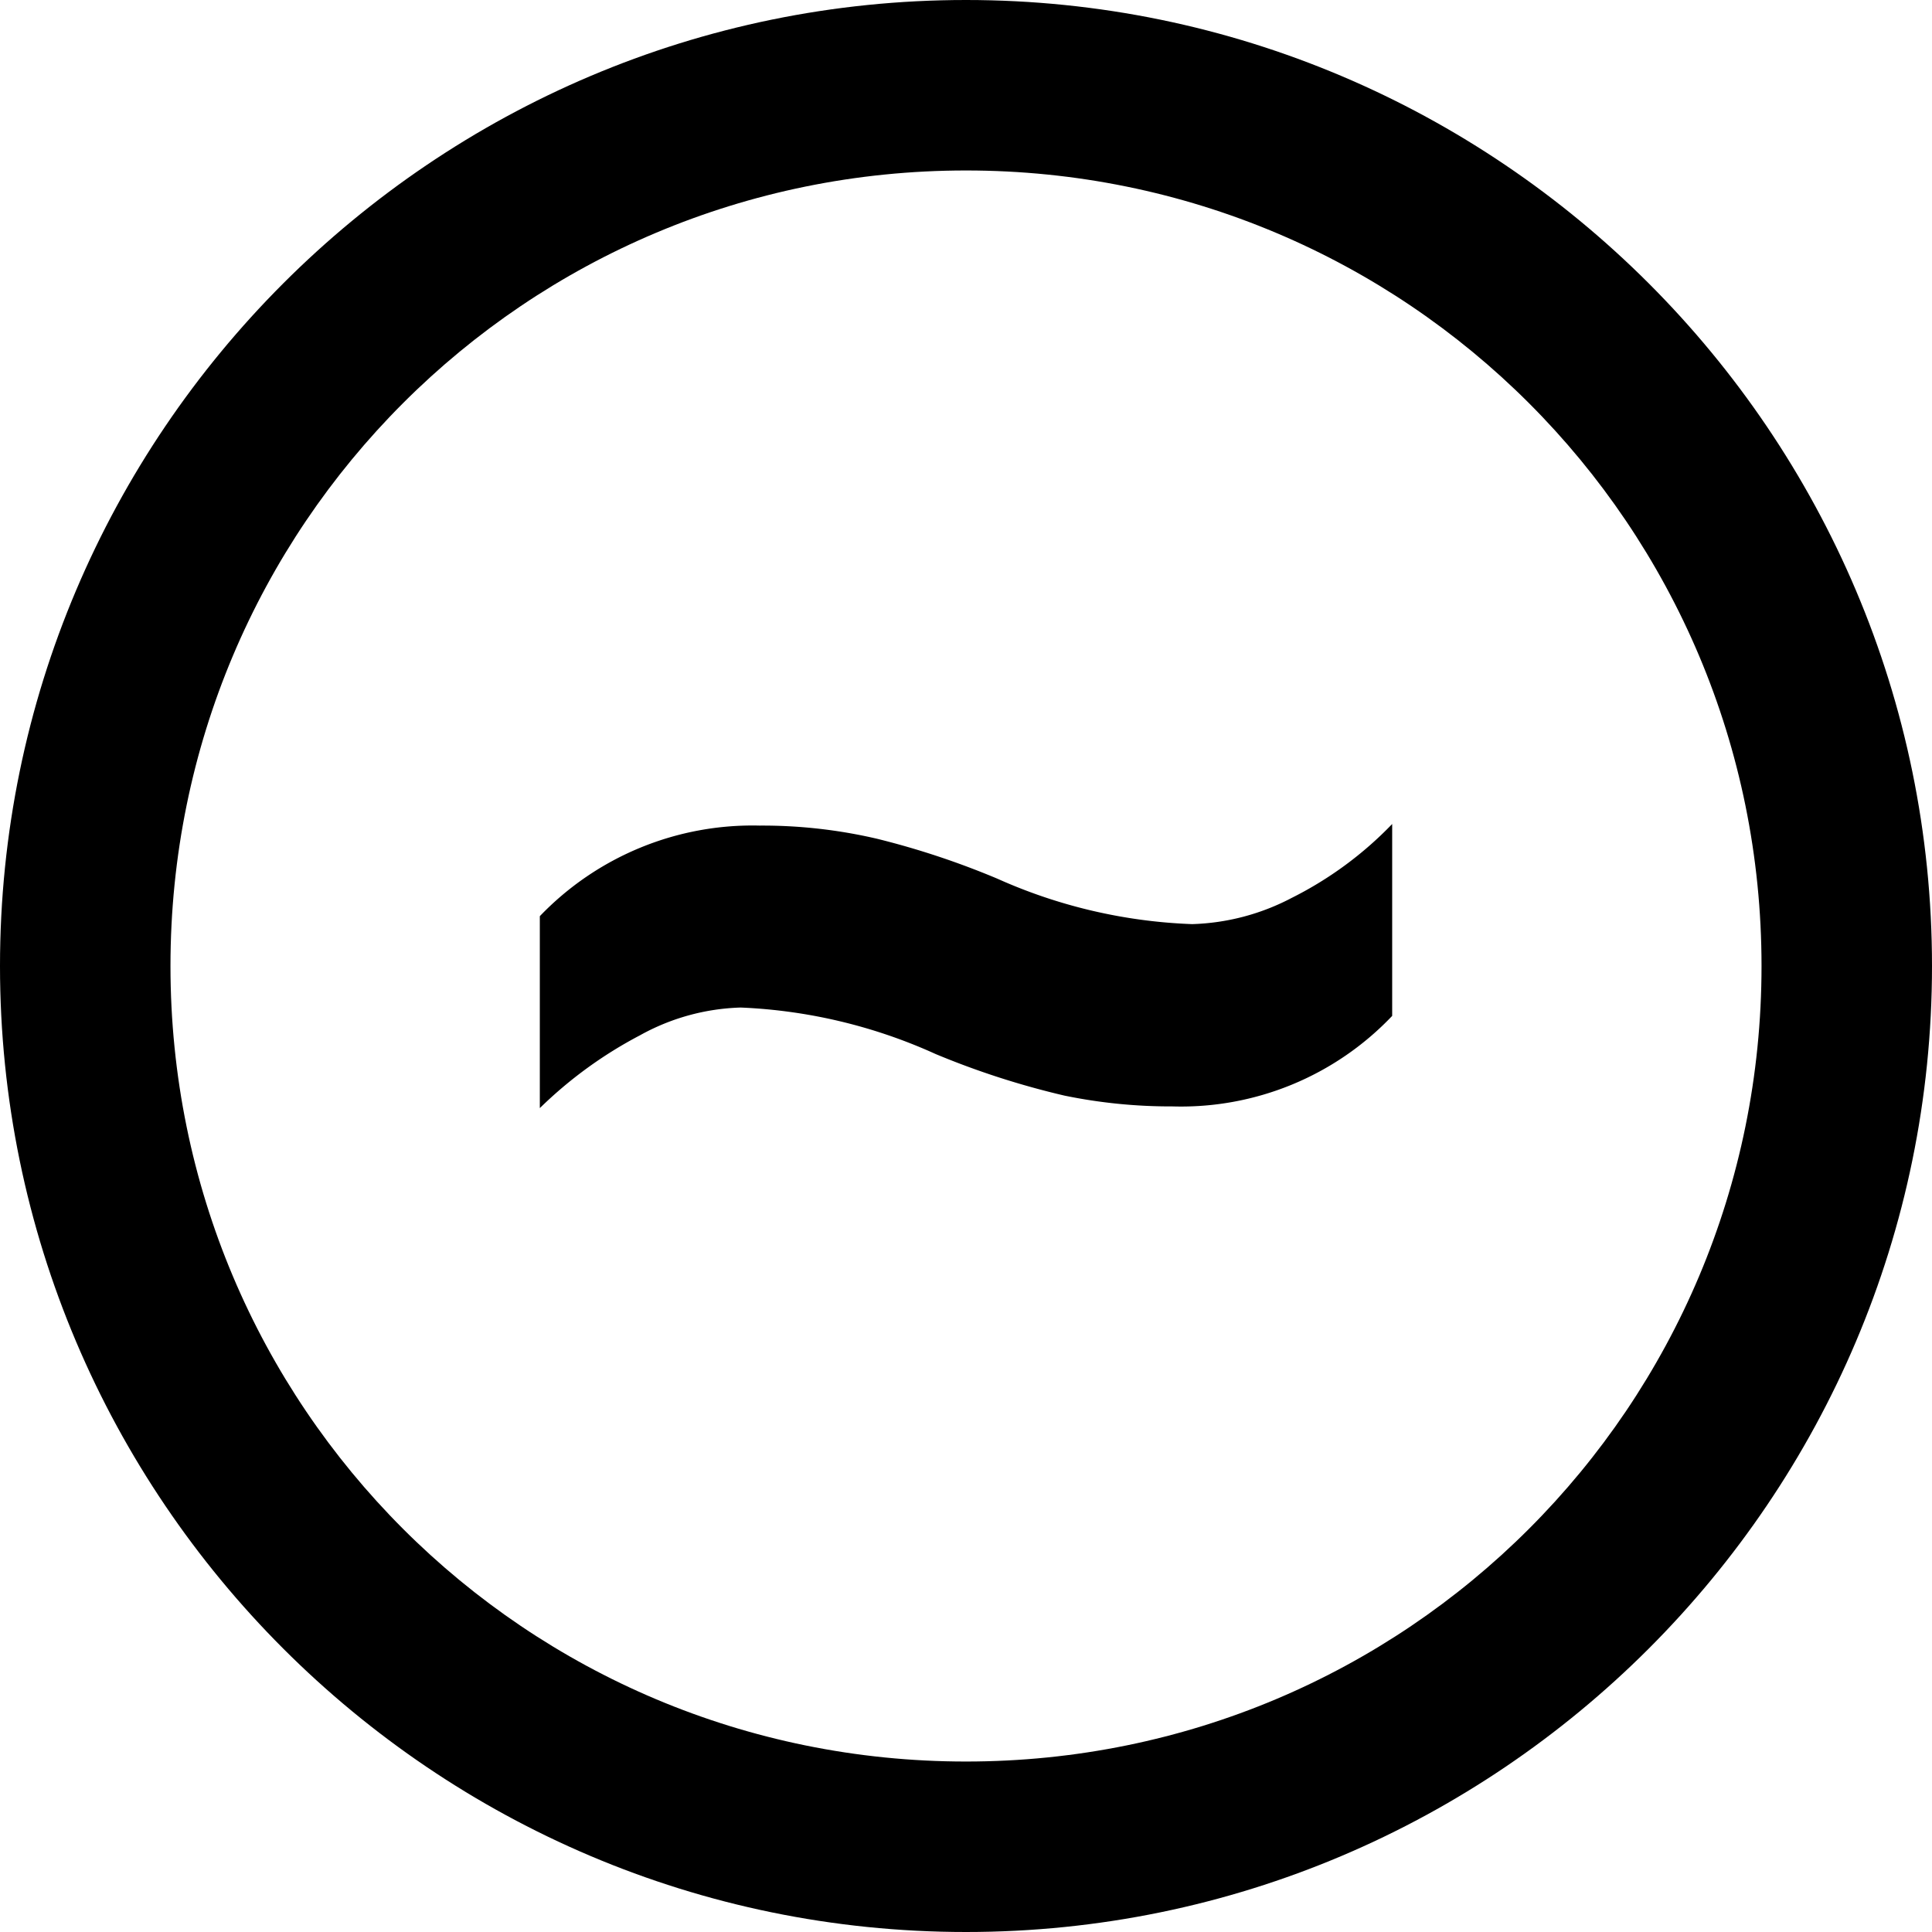 <?xml version="1.0" encoding="UTF-8" standalone="no"?>

<!--
SPDX-FileCopyrightText: 2022 Pepijn de Vos

SPDX-License-Identifier: CC-BY-NC-SA-4.0
-->

<svg
   width="34"
   height="34"
   viewBox="0 0 34 34"
   version="1.1"
   id="svg8"
   xmlns="http://www.w3.org/2000/svg"
   xmlns:svg="http://www.w3.org/2000/svg">
  <defs
     id="defs12" />
  <g
     transform="translate(1.5 1.5)"
     id="g6">
    <path
       d="m 15.5,-1.5 c -9.371,0 -17,7.629 -17,17 0,9.371 7.629,17 17,17 9.371,0 17,-7.629 17,-17 0,-9.371 -7.629,-17 -17,-17 z m 0,3 c 7.75,0 14,6.25 14,14 0,7.75 -6.25,14 -14,14 -7.75,0 -14,-6.25 -14,-14 0,-7.75 6.25,-14 14,-14 z"
       id="circle2" />
    <path
       d="M4.609-7.67a3.875,3.875,0,0,0-1.775.49A7.482,7.482,0,0,0,1.074-5.9V-9.278a5.186,5.186,0,0,1,3.867-1.594,8.876,8.876,0,0,1,2.077.234,14.34,14.34,0,0,1,2.107.7,9.186,9.186,0,0,0,3.429.8A4.013,4.013,0,0,0,14.307-9.6a6.466,6.466,0,0,0,1.767-1.3v3.377A5.124,5.124,0,0,1,12.207-5.93a9.255,9.255,0,0,1-1.9-.19,14.389,14.389,0,0,1-2.266-.731A9.22,9.22,0,0,0,4.609-7.67Z"
       transform="translate(6.926 23.901)"
       id="path4" />
  </g>
</svg>
